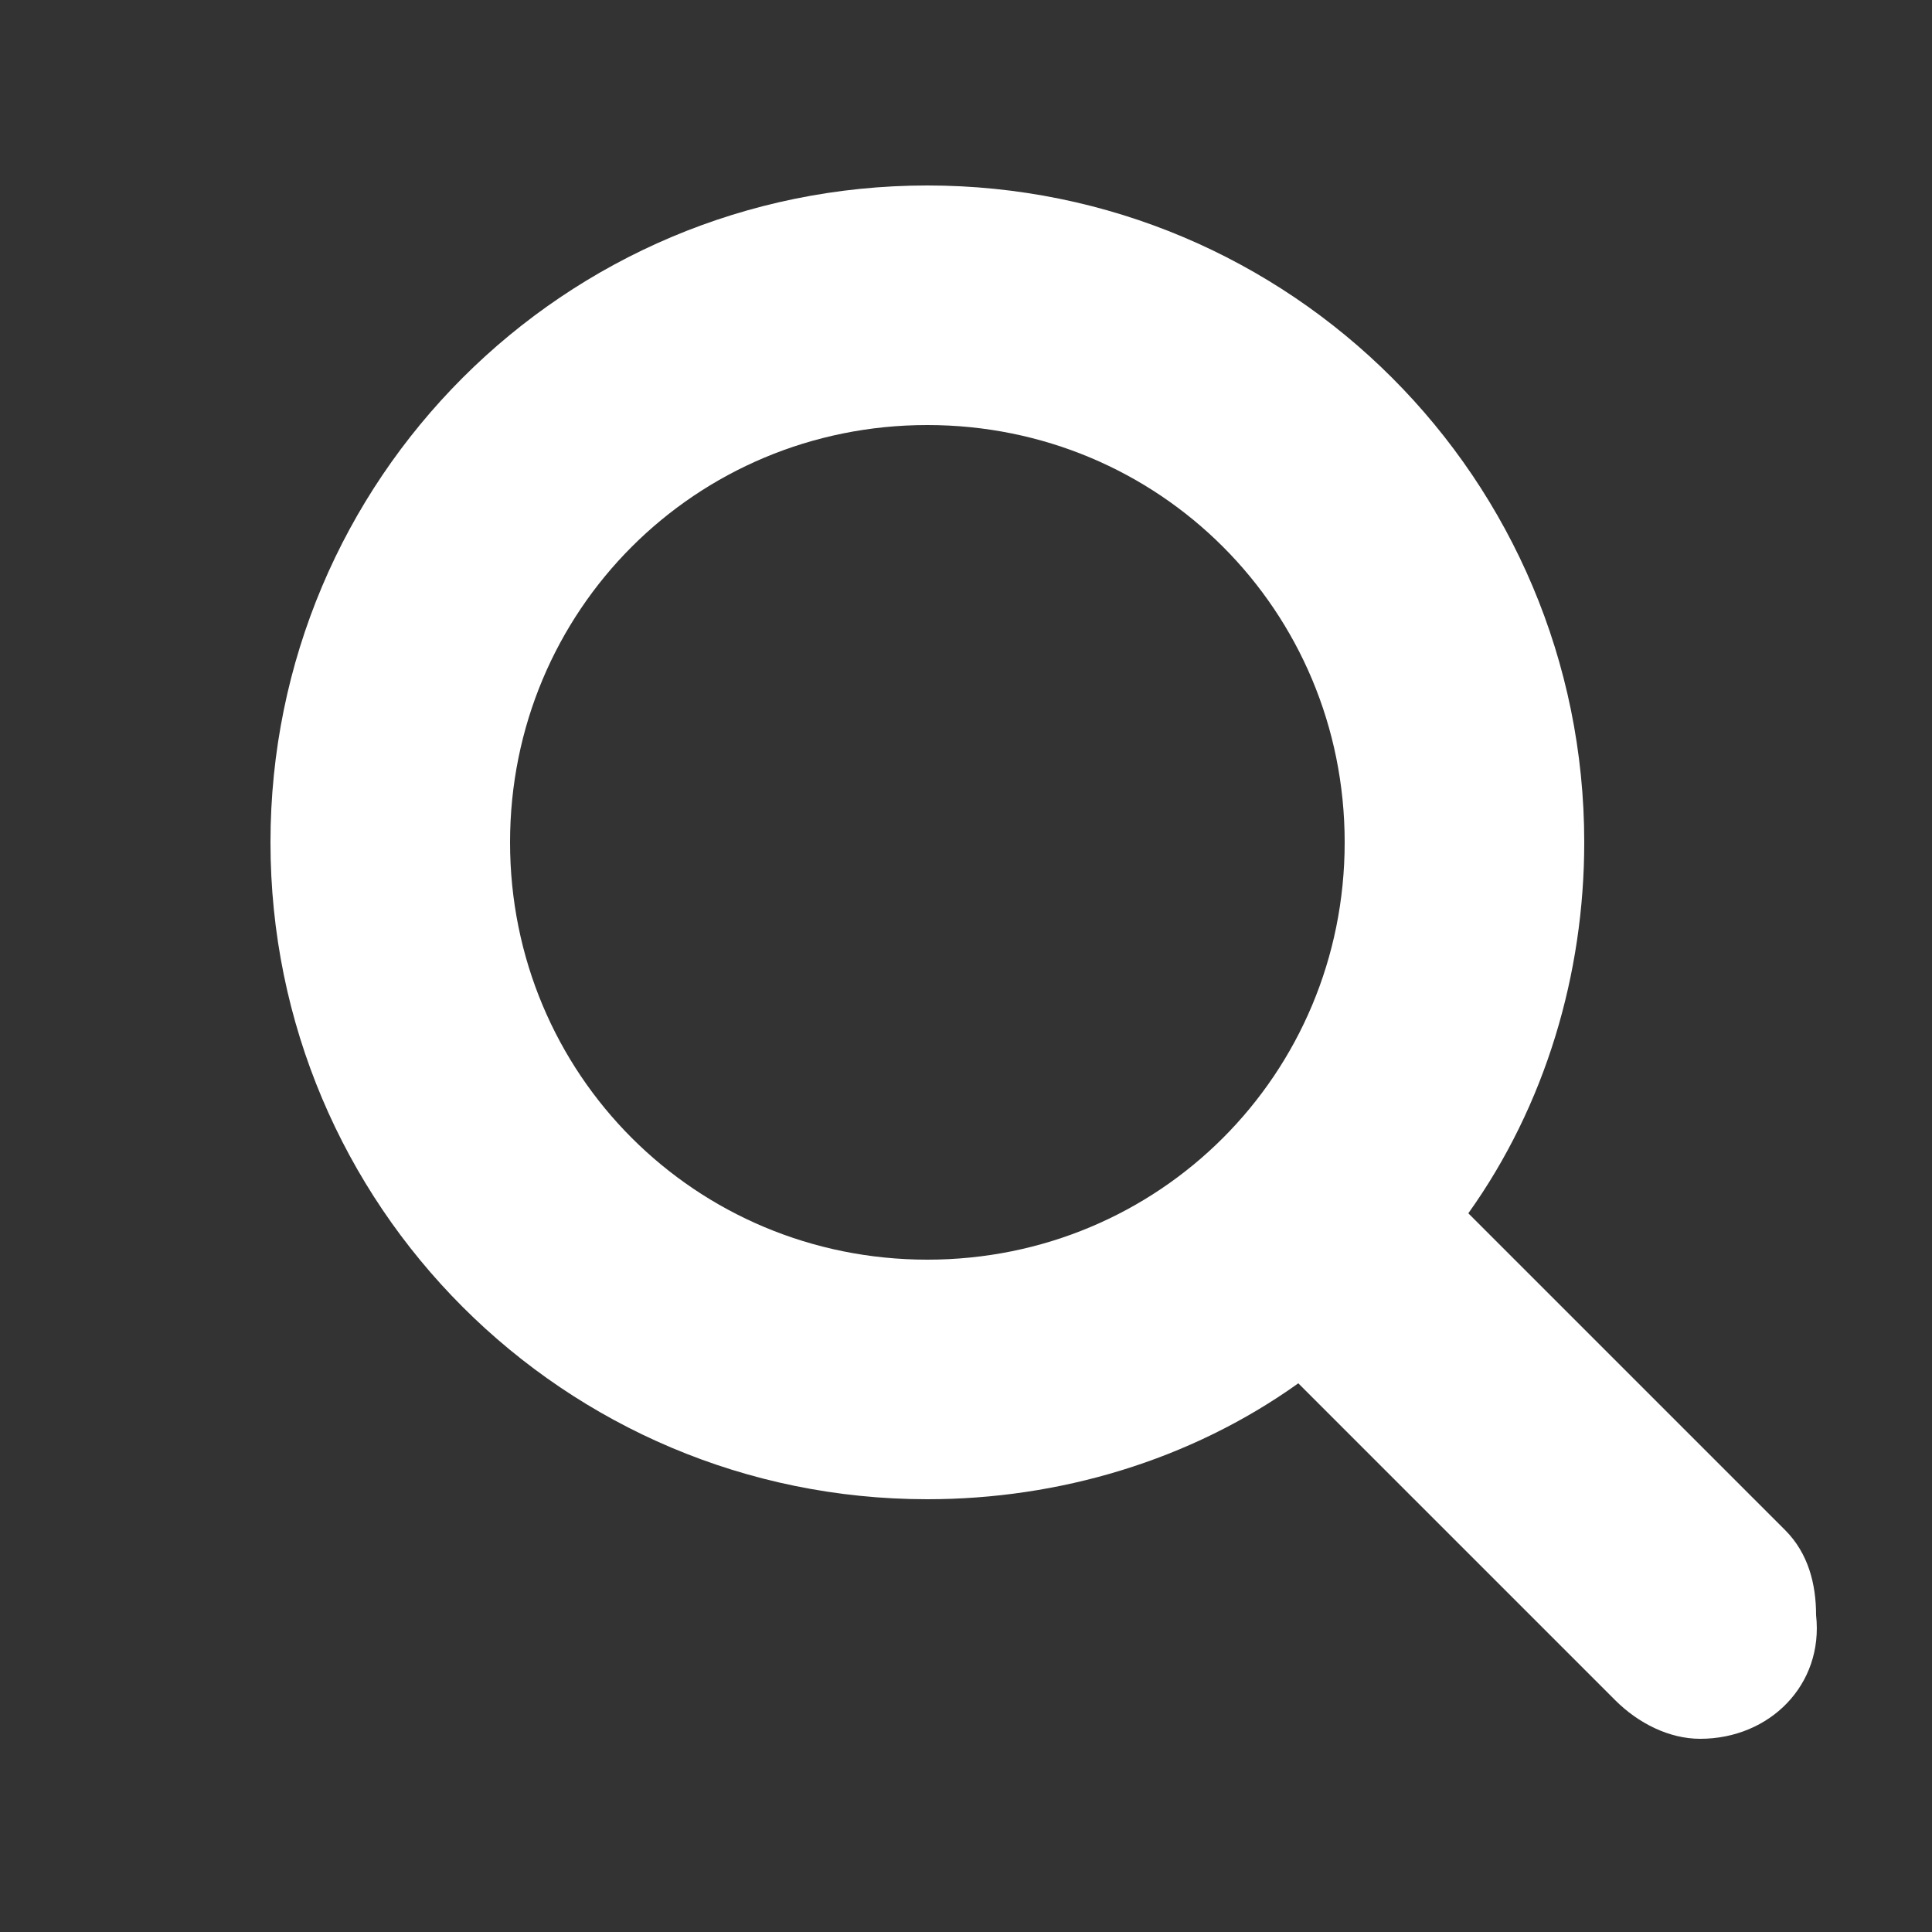 <?xml version="1.0" encoding="utf-8"?>
<!-- Generator: Adobe Illustrator 24.1.0, SVG Export Plug-In . SVG Version: 6.00 Build 0)  -->
<svg version="1.1" id="Layer_1" xmlns="http://www.w3.org/2000/svg" xmlns:xlink="http://www.w3.org/1999/xlink" x="0px" y="0px"
	 viewBox="0 0 25 25" style="enable-background:new 0 0 25 25;" xml:space="preserve">
<rect x="0" y="0" width="25" height="25" fill="#333333" stroke="none"/>
<style type="text/css">
	.st0{fill:#FFFFFF;}
</style>
<g>
	<path class="st0" d="M22,22.5c-0.4,0-0.8-0.2-1.1-0.5l-4.1-4.1c-1.4,1-3.1,1.5-4.8,1.5c-4.7,0-8.5-3.8-8.5-8.5
		c0-4.7,3.8-8.5,8.5-8.5s8.5,3.8,8.5,8.5c0,1.7-0.5,3.4-1.5,4.8l4.1,4.1c0.3,0.3,0.4,0.7,0.4,1.1C23.6,21.8,22.9,22.5,22,22.5z
		 M12,5.5c-3,0-5.4,2.4-5.4,5.4S9,16.3,12,16.3c3,0,5.4-2.4,5.4-5.4S15,5.5,12,5.5z"/>
</g>
</svg>
